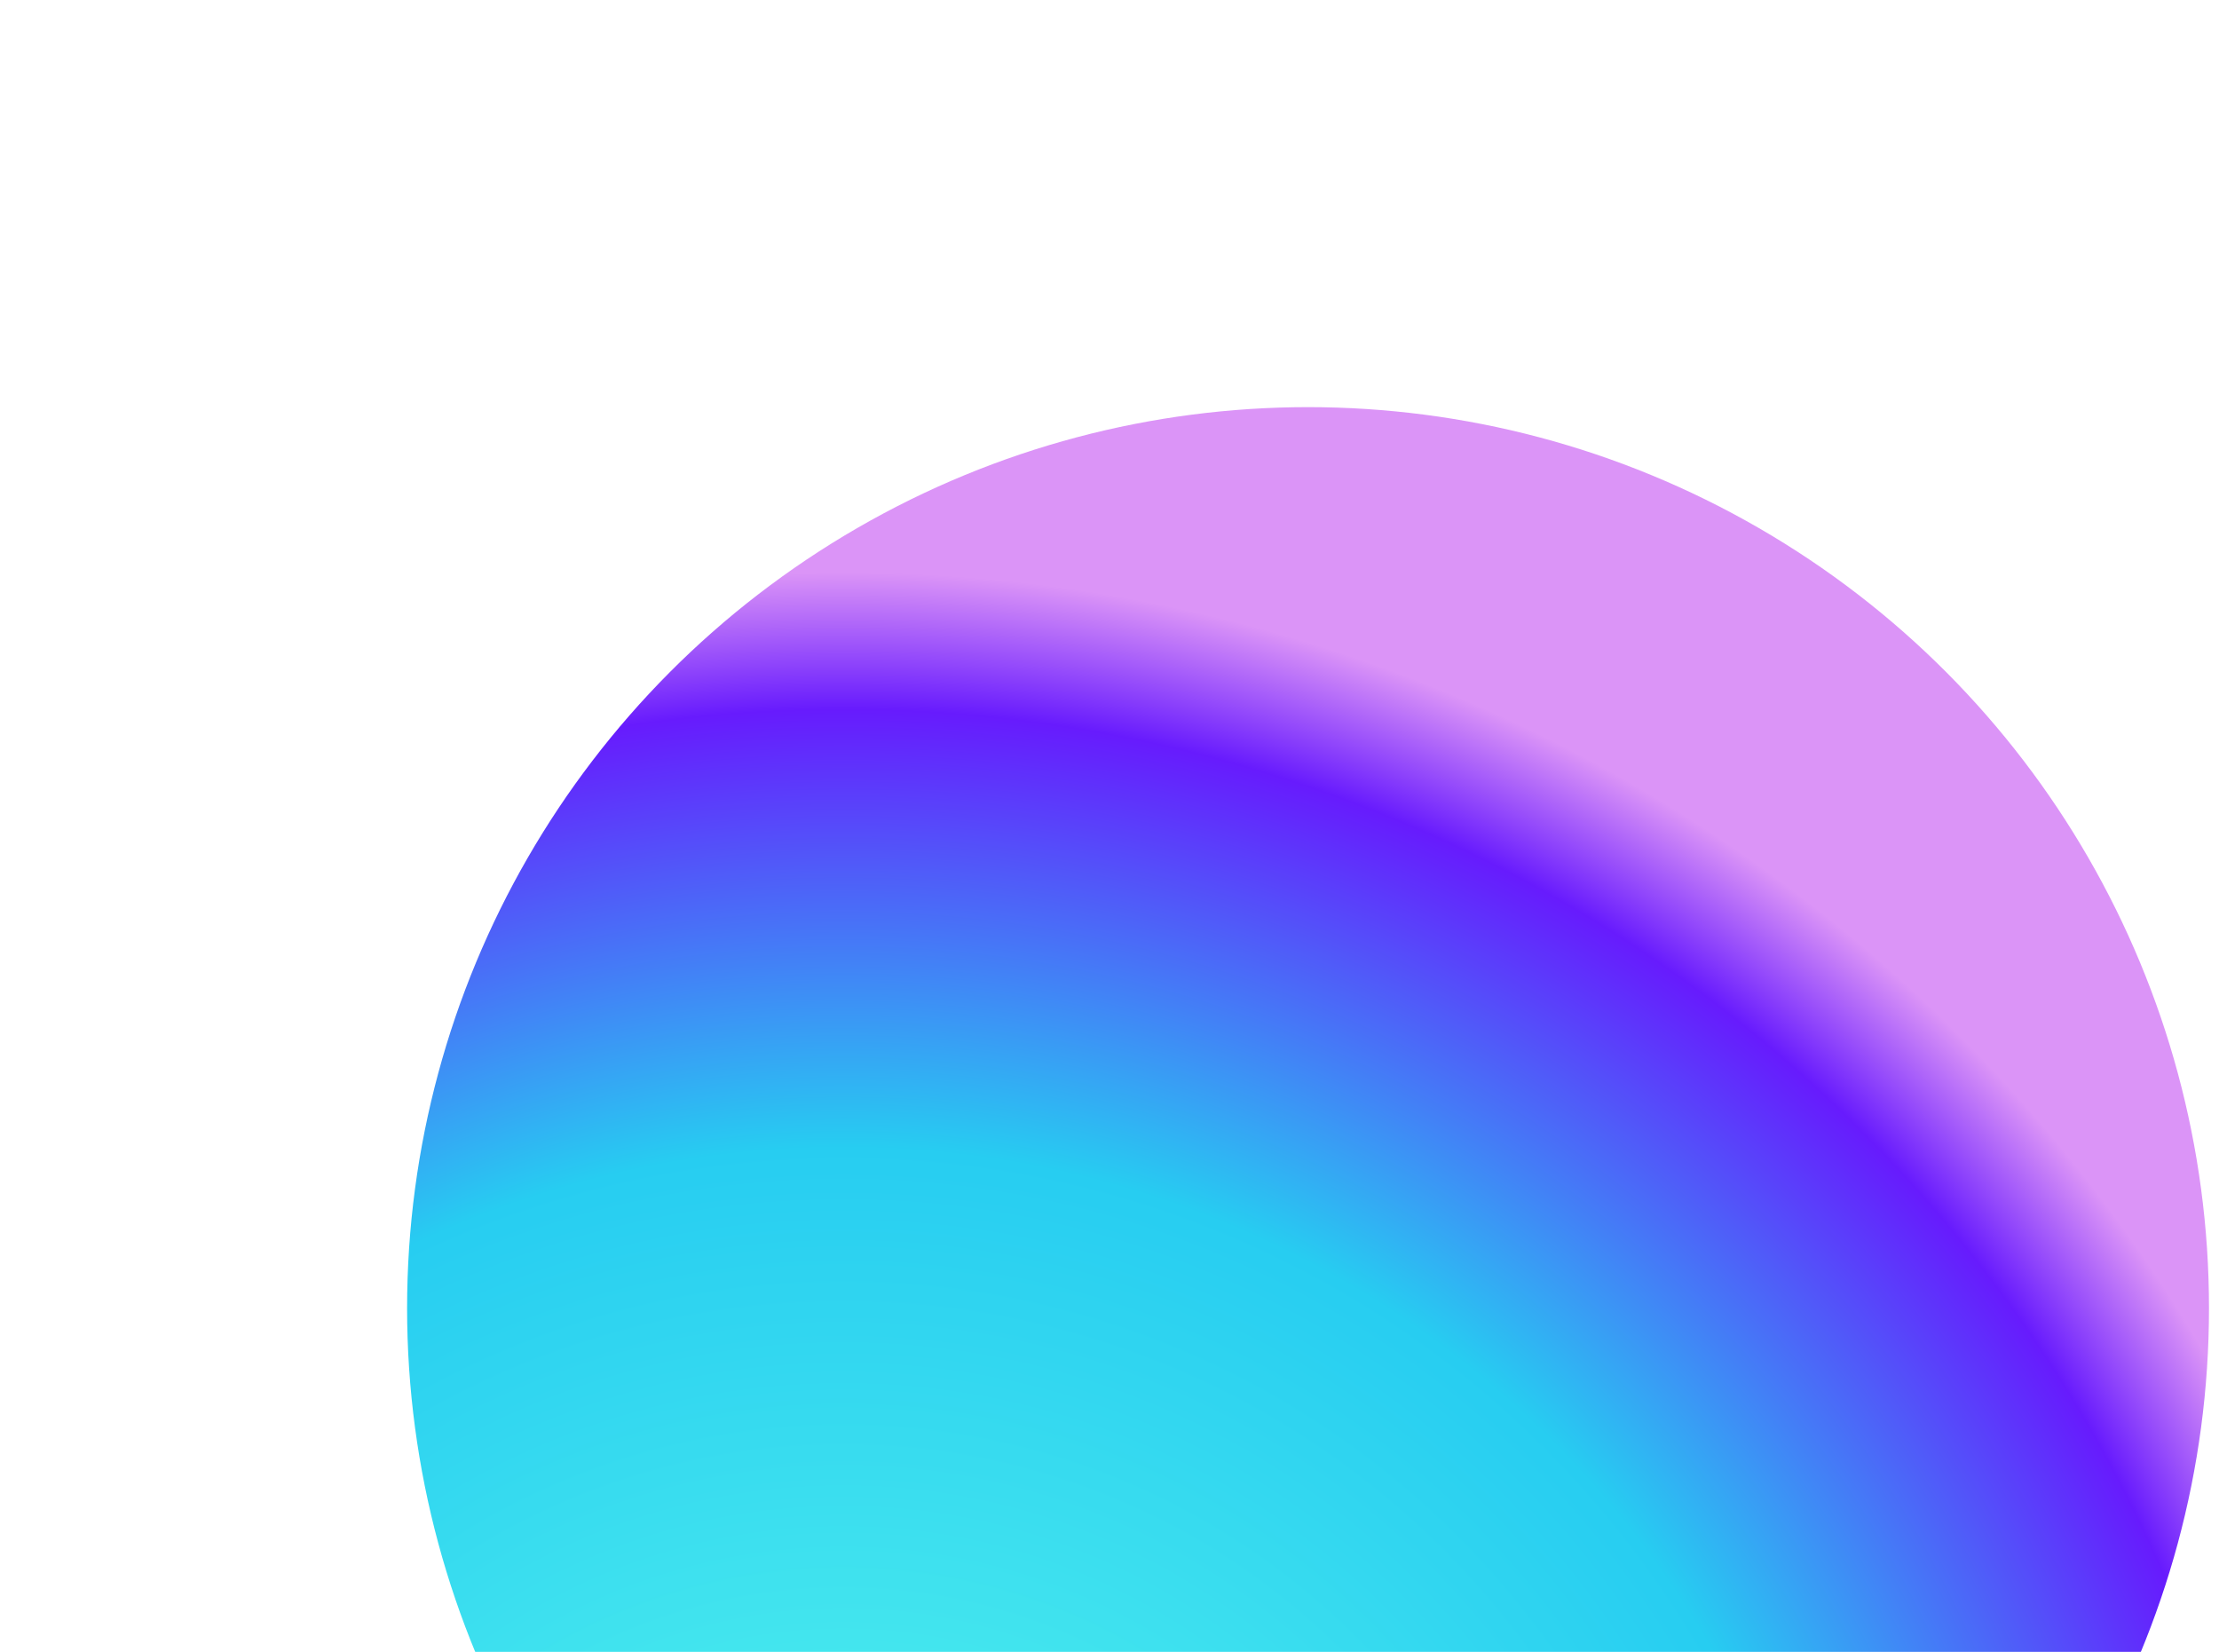 <svg width="133" height="99" viewBox="0 0 133 99" fill="none" xmlns="http://www.w3.org/2000/svg">
<g filter="url(#filter0_f_6895_4115)">
<circle cx="78.4" cy="78.4" r="54" fill="url(#paint0_radial_6895_4115)"/>
</g>
<defs>
<filter id="filter0_f_6895_4115" x="0" y="0" width="156.8" height="156.8" filterUnits="userSpaceOnUse" color-interpolation-filters="sRGB">
<feFlood flood-opacity="0" result="BackgroundImageFix"/>
<feBlend mode="normal" in="SourceGraphic" in2="BackgroundImageFix" result="shape"/>
<feGaussianBlur stdDeviation="12.2" result="effect1_foregroundBlur_6895_4115"/>
</filter>
<radialGradient id="paint0_radial_6895_4115" cx="0" cy="0" r="1" gradientUnits="userSpaceOnUse" gradientTransform="translate(51.181 128.449) rotate(-49.748) scale(93.763)">
<stop stop-color="#5FFEEB"/>
<stop offset="0.635" stop-color="#27CDF1"/>
<stop offset="0.913" stop-color="#671BFD"/>
<stop offset="1" stop-color="#DB94F7"/>
</radialGradient>
</defs>
</svg>
